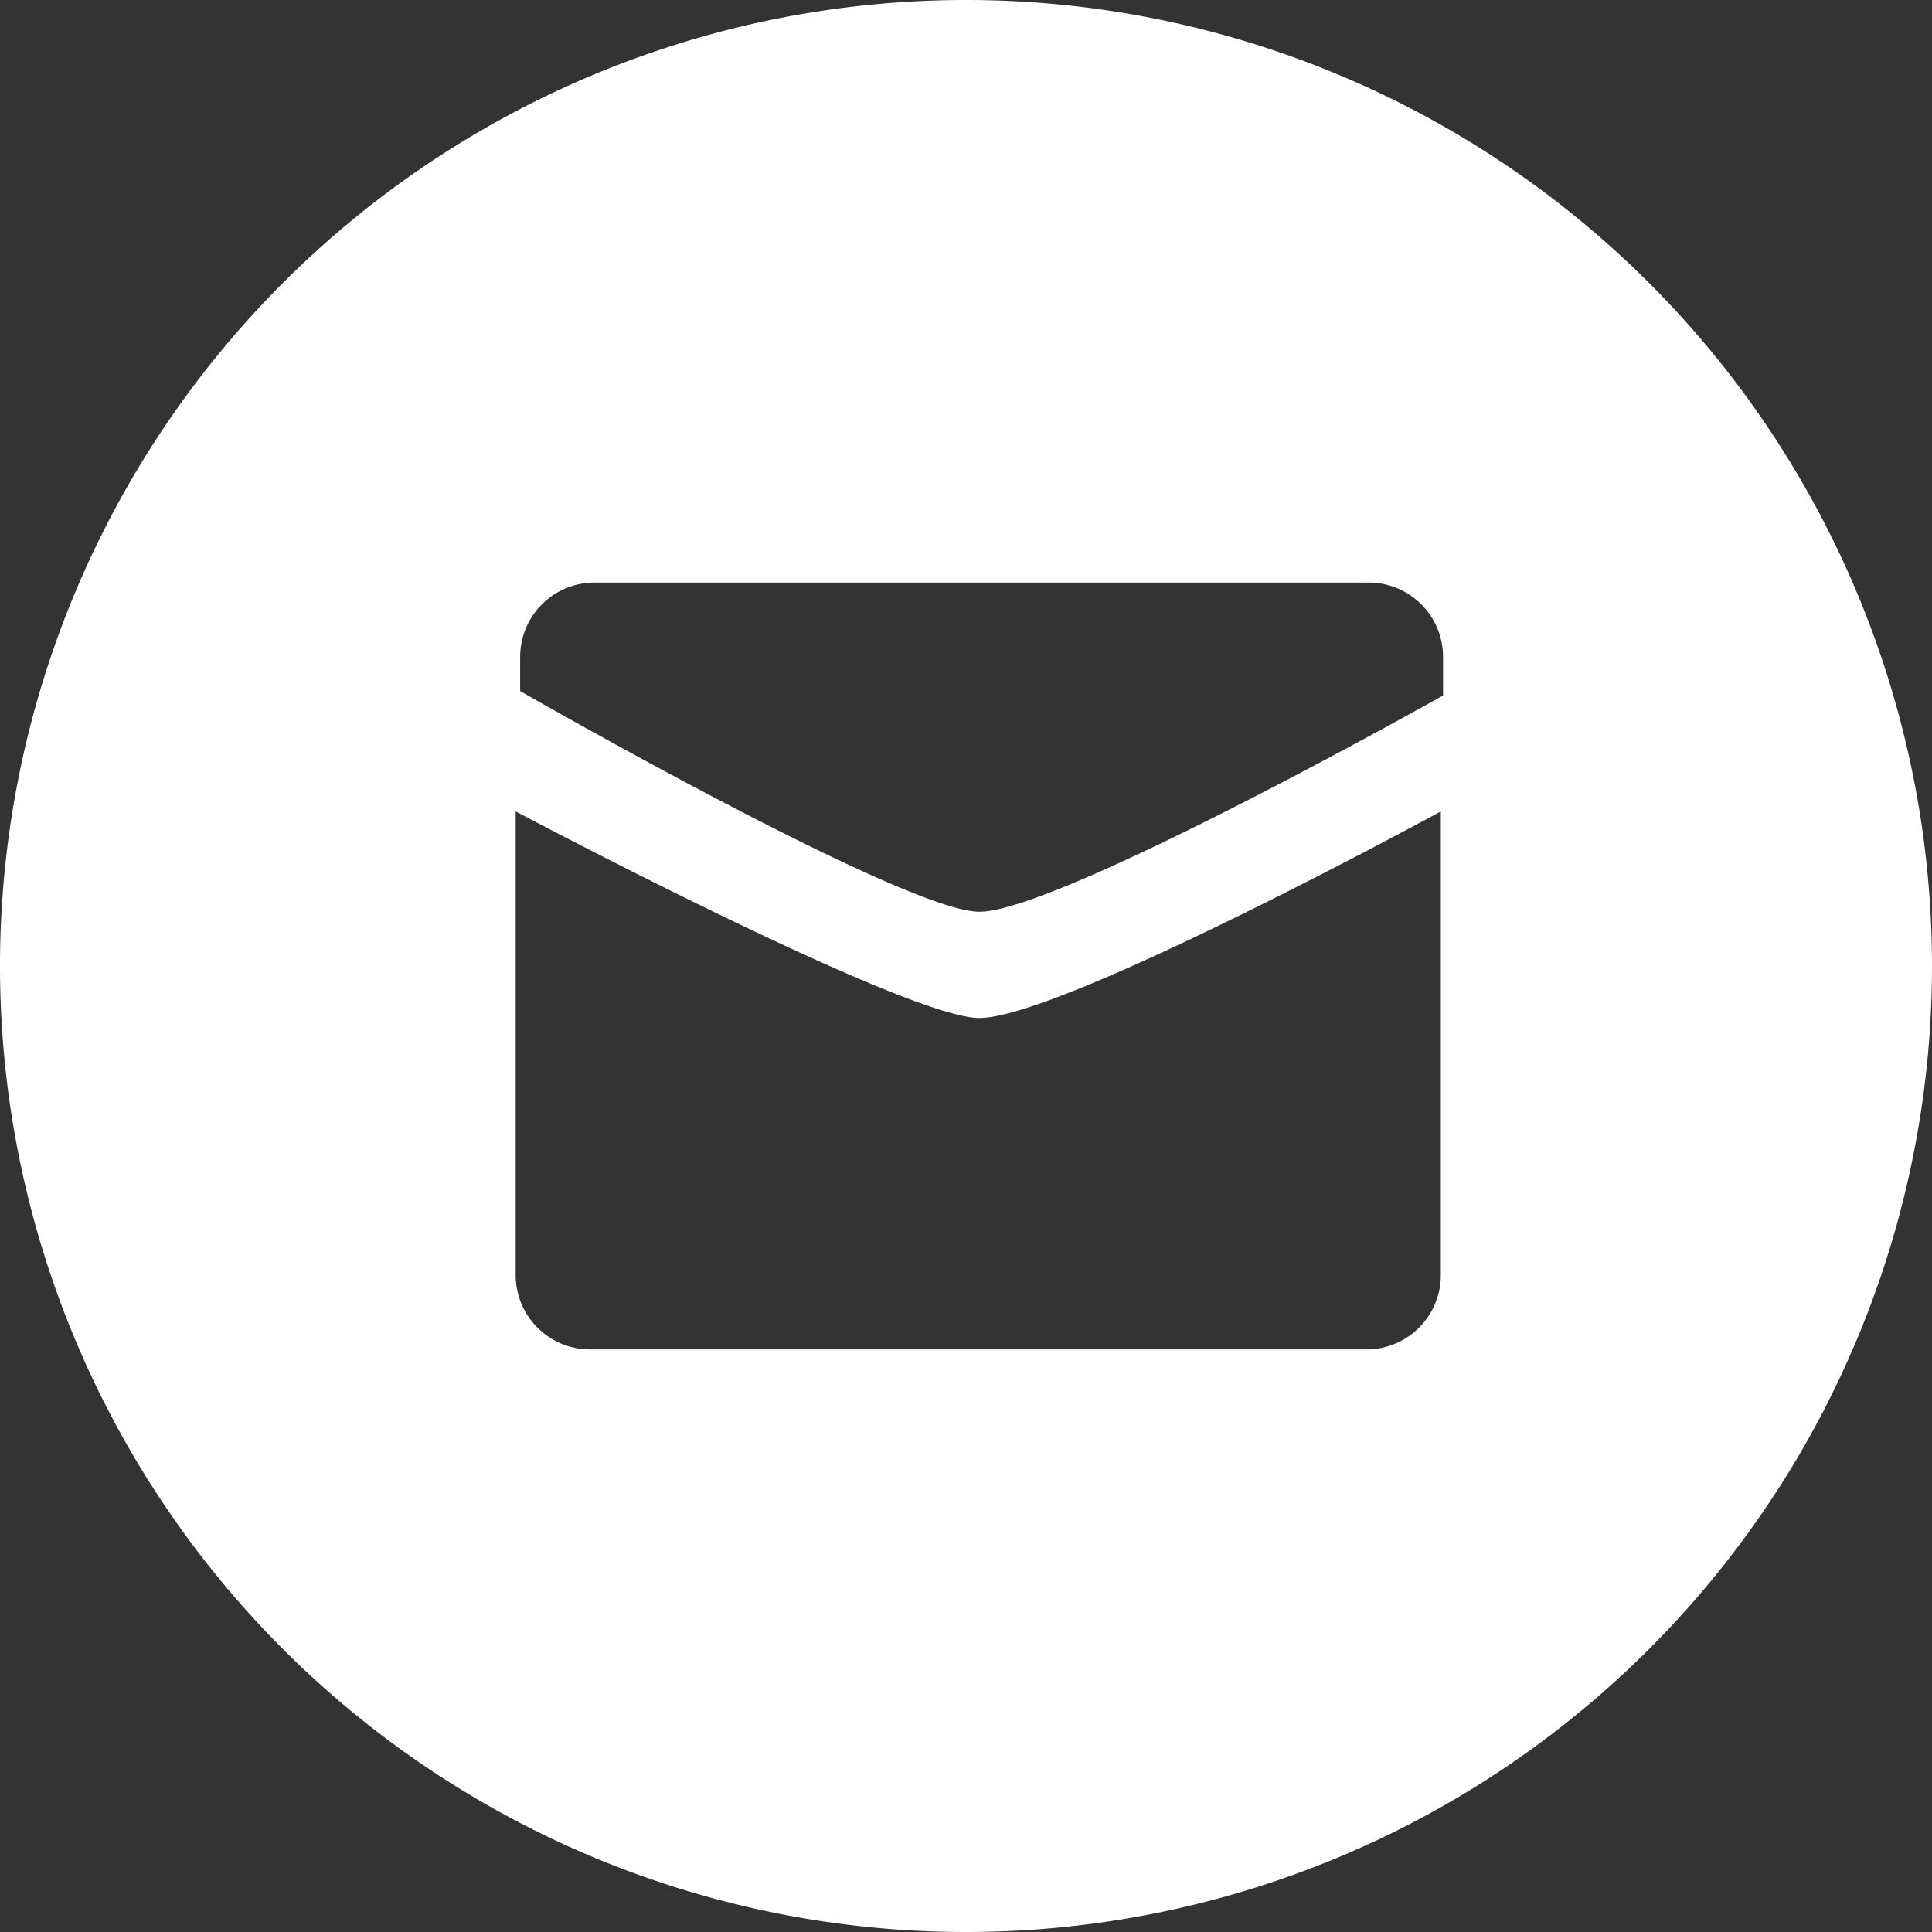 <svg xmlns="http://www.w3.org/2000/svg" width="26" height="26" viewBox="0 0 26 26"><rect x="0" y="0" width="26" height="26" fill="#333333" stroke="none"/><title>ass</title><g id="Layer_2" data-name="Layer 2"><g id="Layer_1-2" data-name="Layer 1"><path d="M13,26A13,13,0,1,1,26,13,13,13,0,0,1,13,26Zm.18-13.73c1.07,0,6.24-2.91,6.24-2.91V8.84a1,1,0,0,0-1-1H8a1,1,0,0,0-1,1V9.3S12.17,12.27,13.18,12.27Zm0,1.43c-1,0-6.24-2.78-6.24-2.78v6.24a1,1,0,0,0,1,1H18.39a1,1,0,0,0,1-1V10.92S14.29,13.7,13.18,13.7Z" style="fill:#fff"/></g></g></svg>
